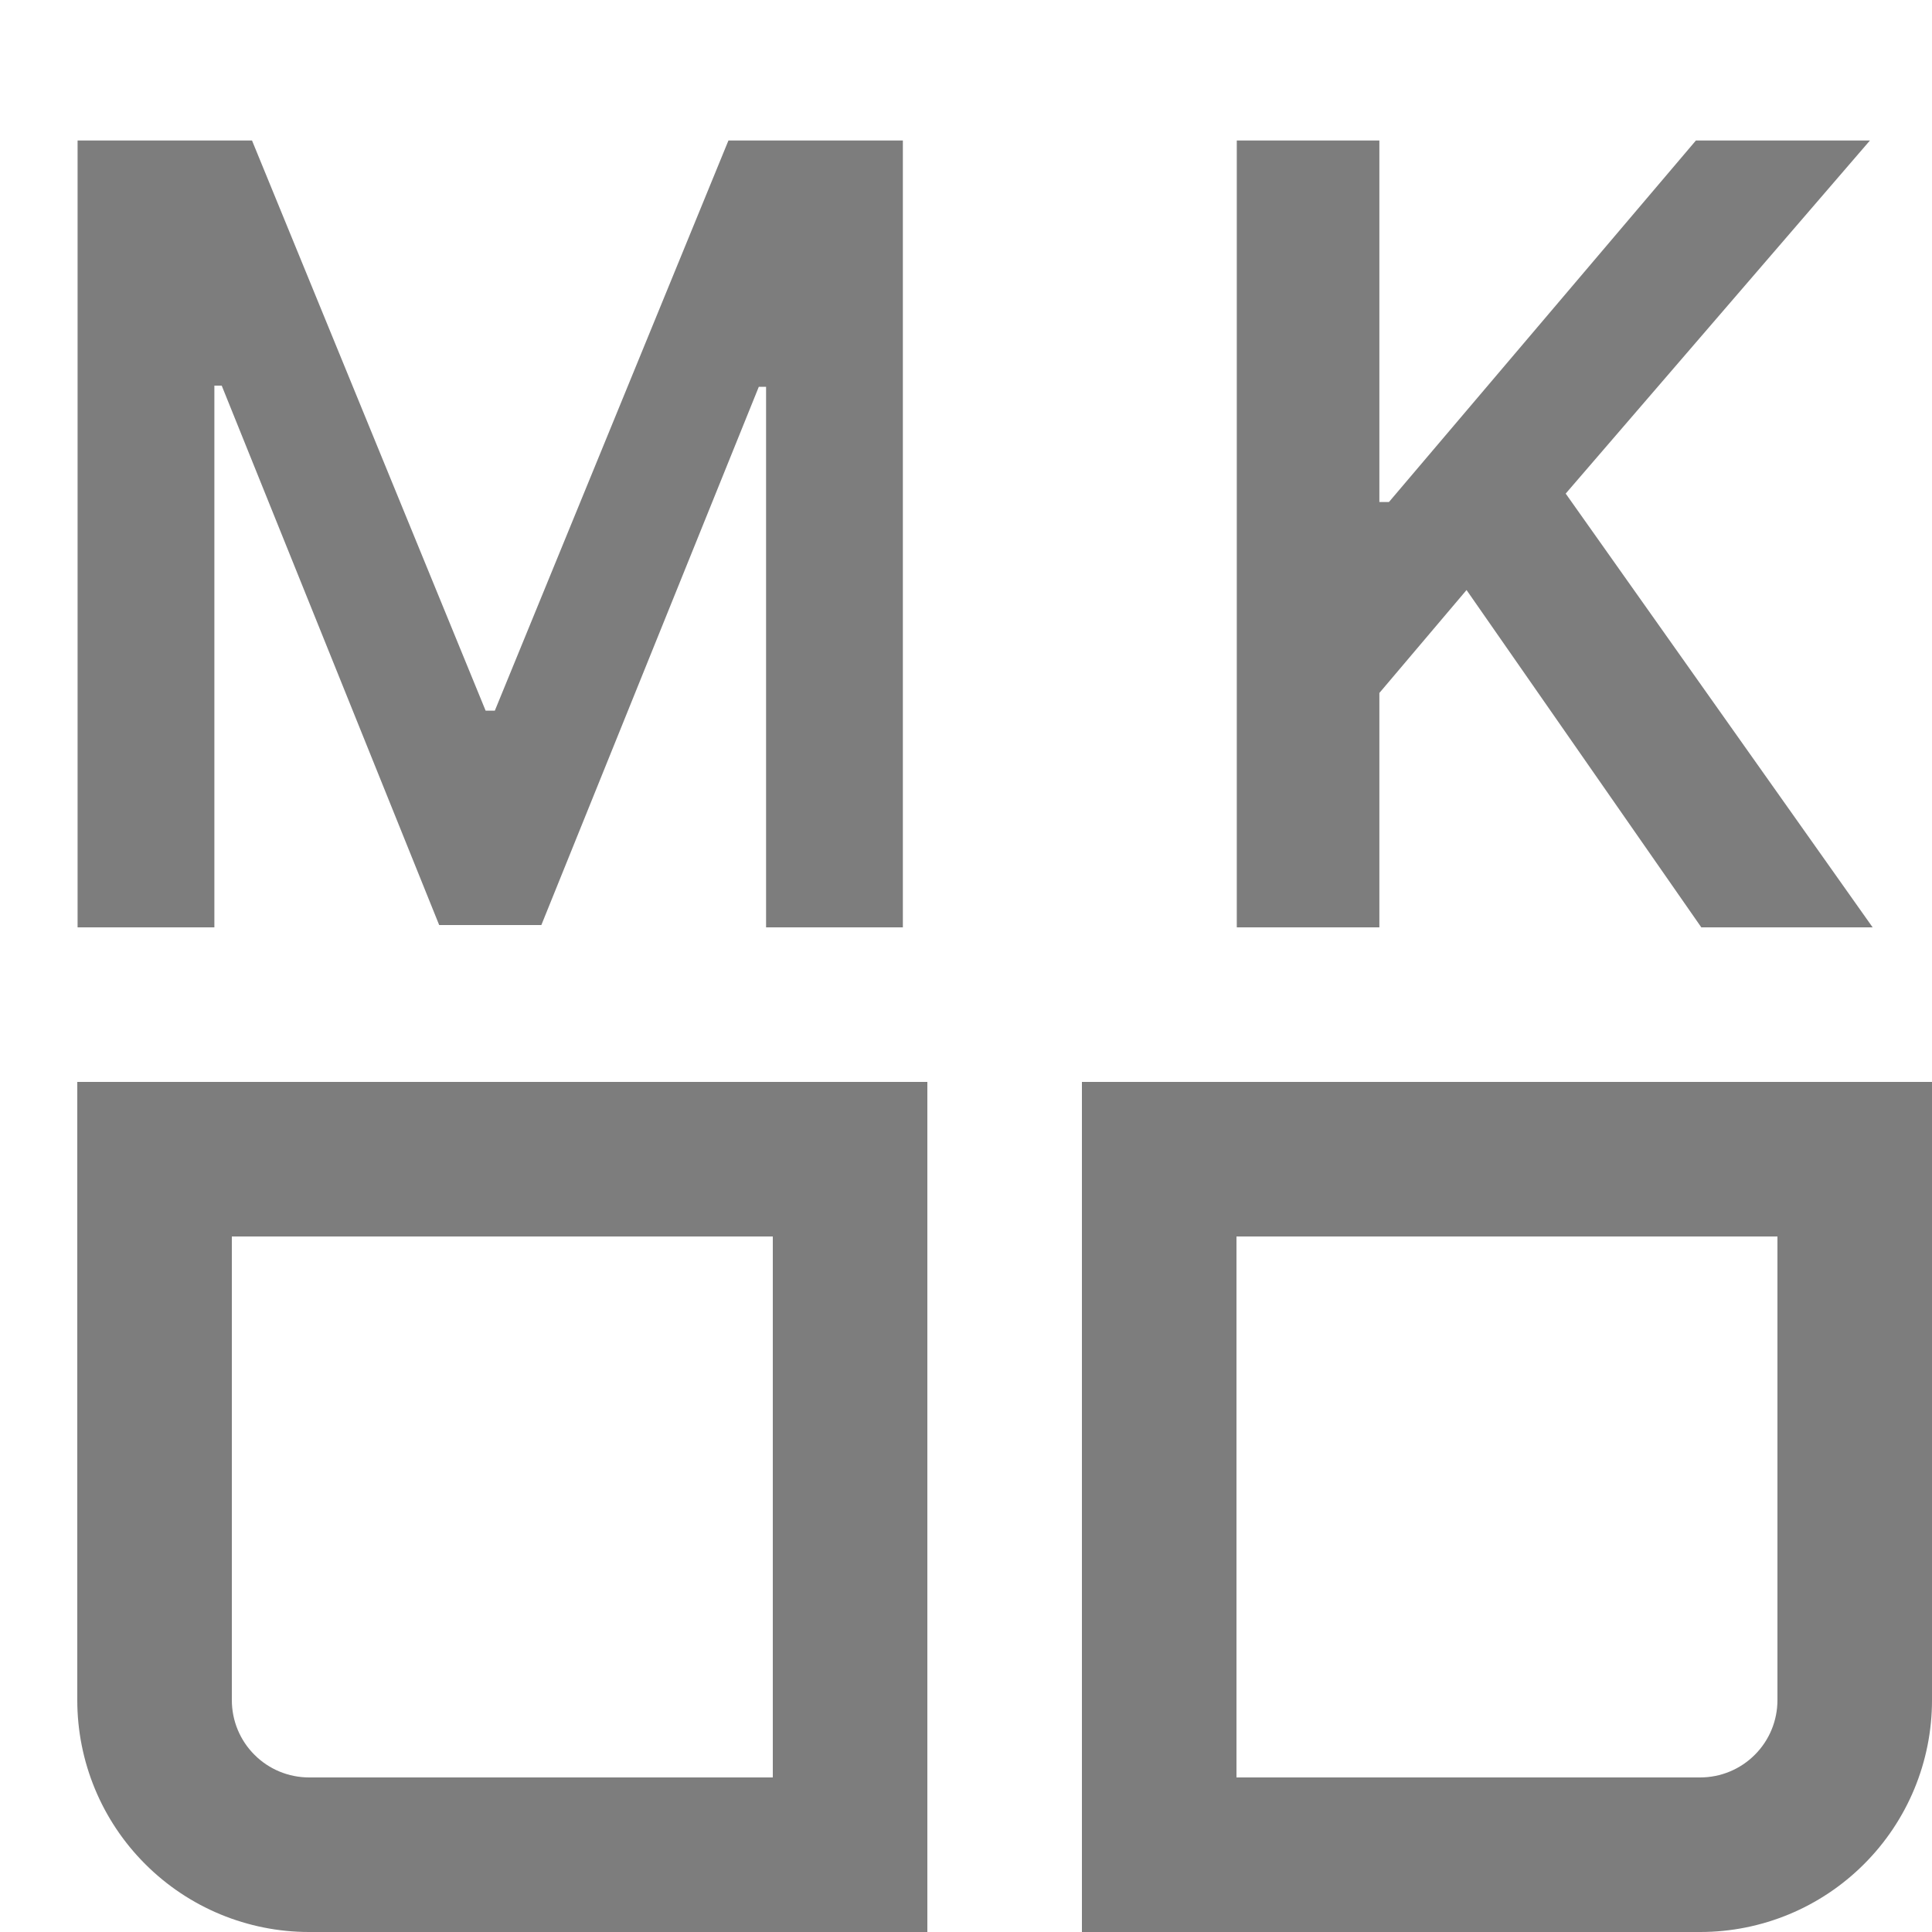 <svg width="25" height="25" viewBox="0 0 25 25" fill="none" xmlns="http://www.w3.org/2000/svg">
<g clip-path="url(#clip0_411_391)">
<path d="M12 25H4C3.204 25 2.441 24.684 1.879 24.121C1.316 23.559 1 22.796 1 22L1 14H12V25ZM3 16V22C3 22.265 3.105 22.52 3.293 22.707C3.48 22.895 3.735 23 4 23H10V16H3Z" fill="#7D7D7D"/>
<path d="M22 25H14V14H25V22C25 22.796 24.684 23.559 24.121 24.121C23.559 24.684 22.796 25 22 25ZM16 23H22C22.265 23 22.52 22.895 22.707 22.707C22.895 22.52 23 22.265 23 22V16H16V23Z" fill="#7D7D7D"/>
</g>
<path d="M16.004 12V1.818H17.849V6.496H17.973L21.945 1.818H24.197L20.26 6.387L24.232 12H22.015L18.977 7.635L17.849 8.967V12H16.004Z" fill="#7D7D7D"/>
<path d="M1.004 1.818H3.261L6.284 9.196H6.403L9.426 1.818H11.683V12H9.913V5.005H9.819L7.005 11.97H5.683L2.869 4.99H2.774V12H1.004V1.818Z" fill="#7D7D7D"/>
<defs>
<clipPath id="clip0_411_391">
<rect width="24" height="24" fill="white" transform="translate(1 1)"/>
</clipPath>
</defs>
</svg>

